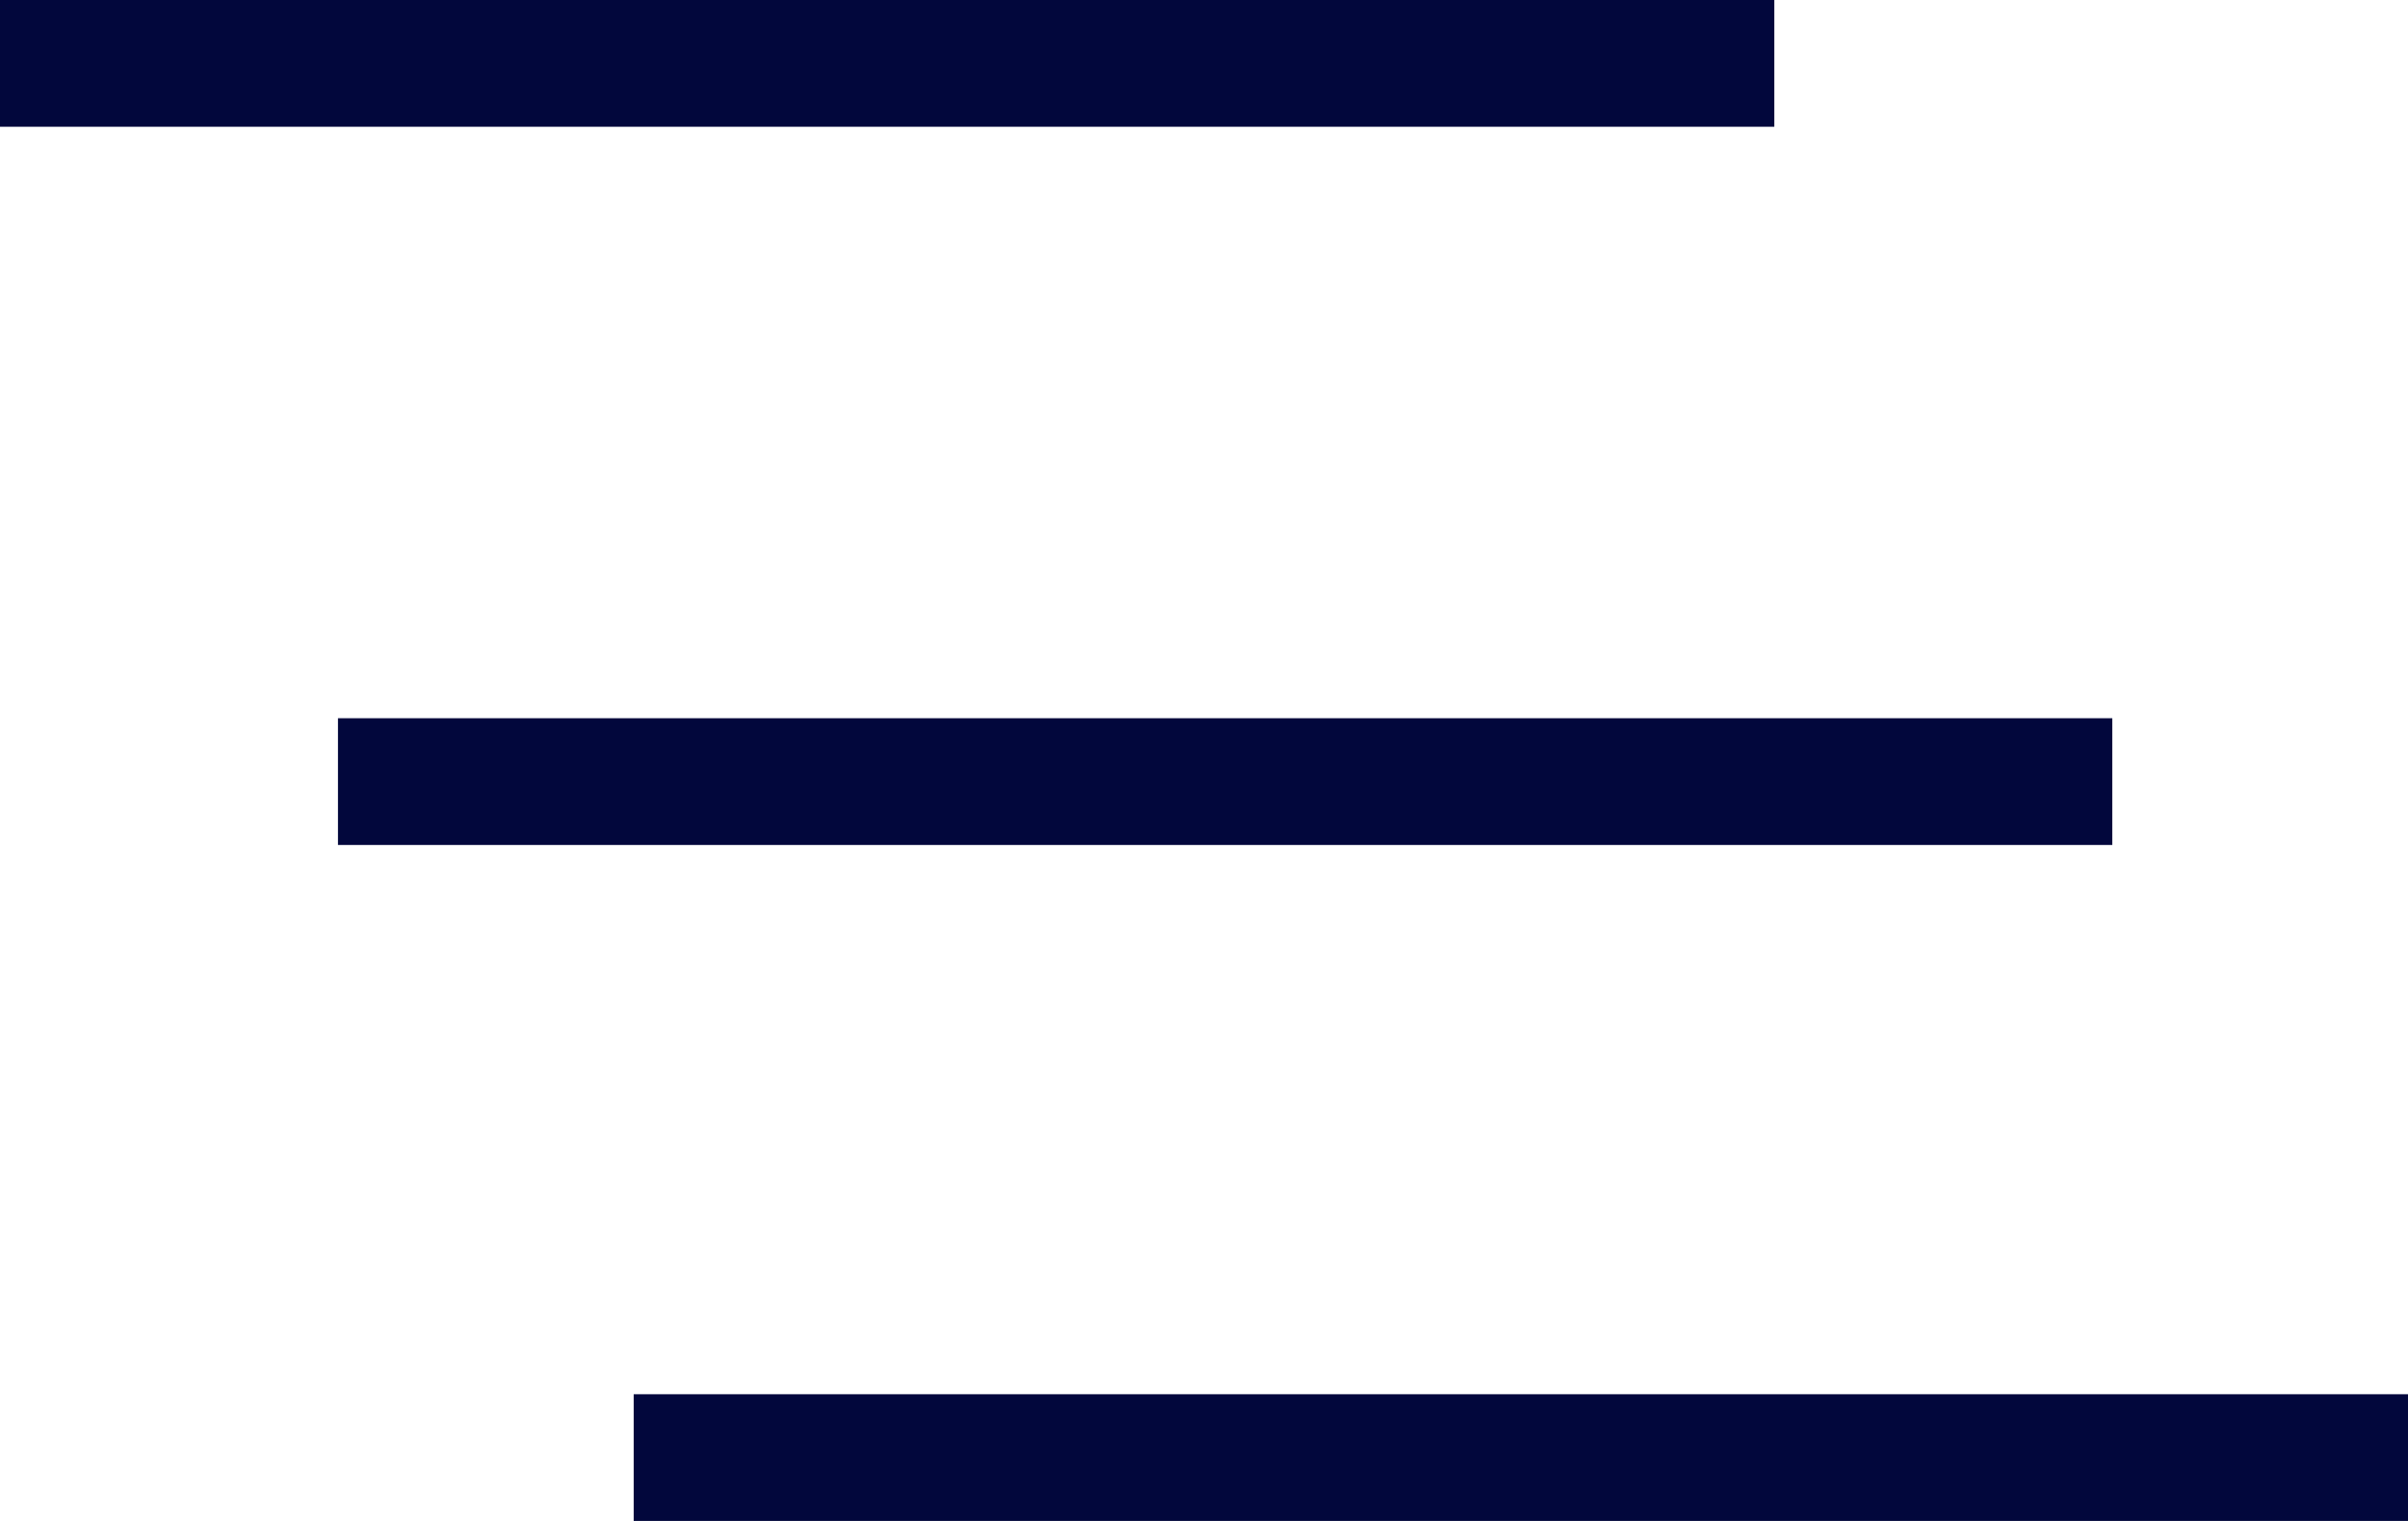 <svg xmlns="http://www.w3.org/2000/svg" width="57" height="36" viewBox="0 0 57 36">
  <g id="Group_1" data-name="Group 1" transform="translate(-1809.684 -1117)">
    <line id="Line_1" data-name="Line 1" x2="39" transform="translate(1811.184 1118.5)" fill="none" stroke="#02073c" stroke-linecap="square" stroke-width="3"/>
    <line id="Line_2" data-name="Line 2" x2="39" transform="translate(1826.184 1151.5)" fill="none" stroke="#02073c" stroke-linecap="square" stroke-width="3"/>
    <line id="Line_3" data-name="Line 3" x2="39" transform="translate(1819.184 1135.5)" fill="none" stroke="#02073c" stroke-linecap="square" stroke-width="3"/>
  </g>
</svg>
